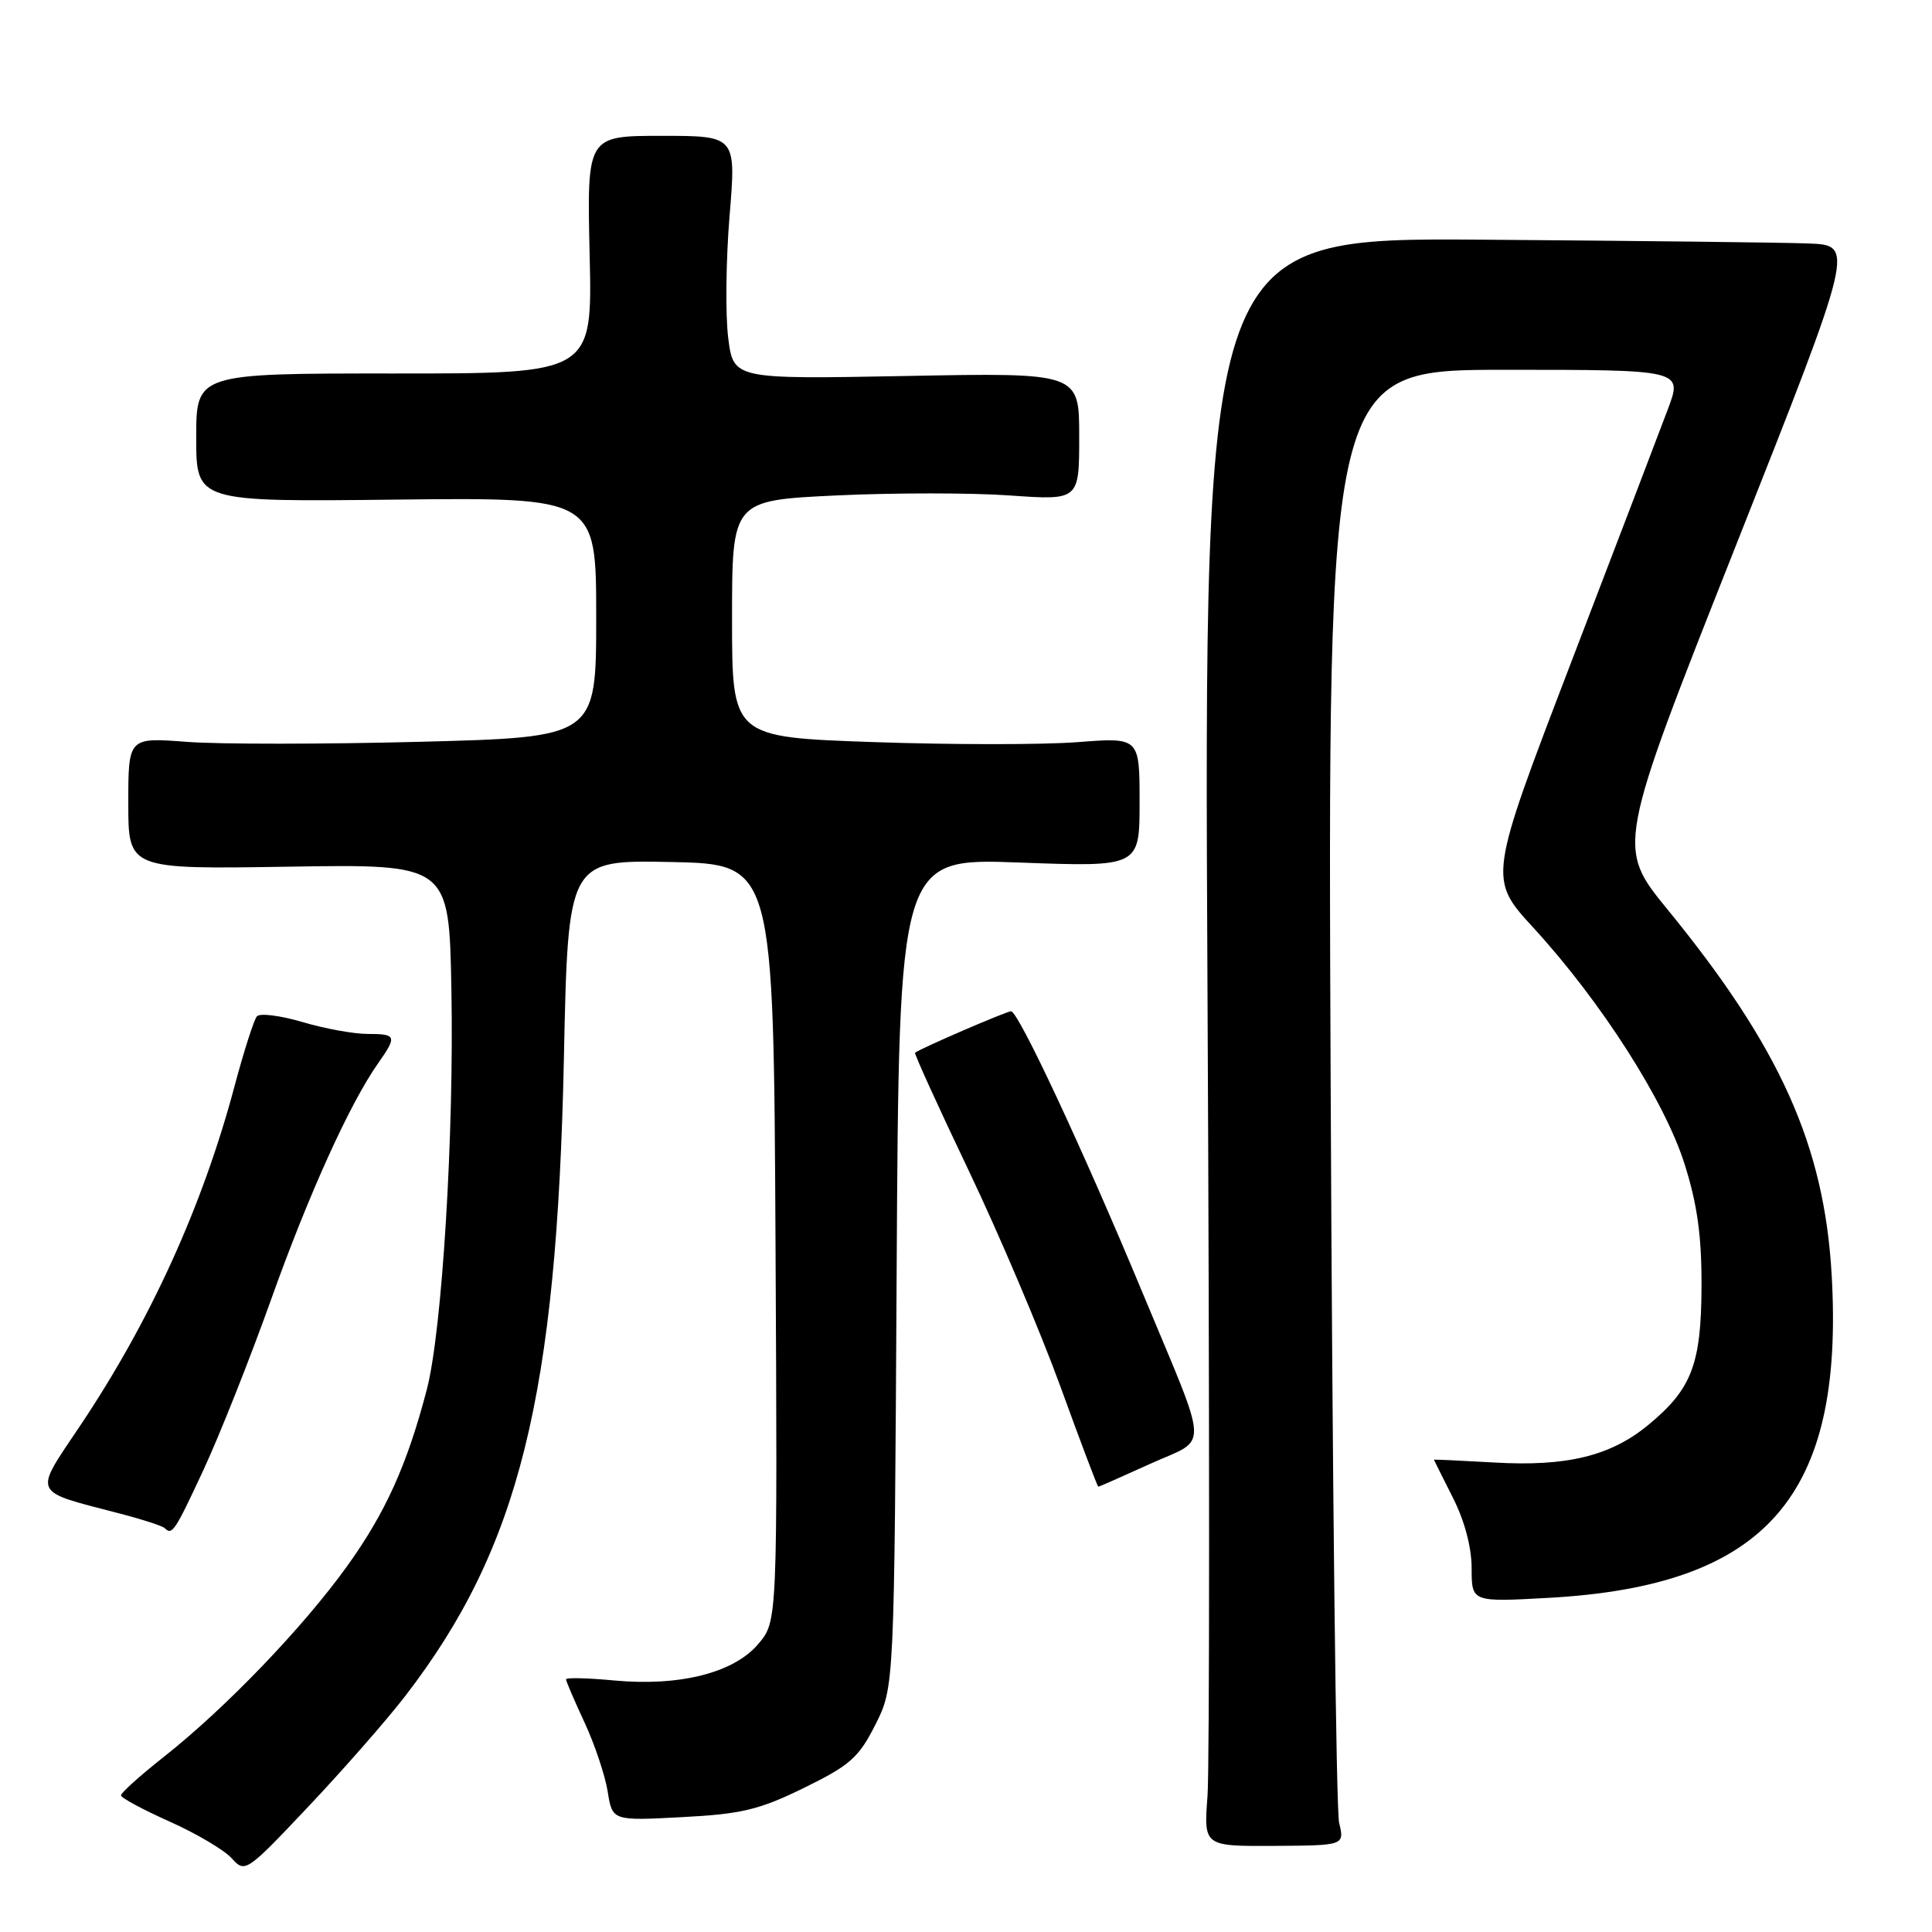 <?xml version="1.0" encoding="UTF-8" standalone="no"?>
<!DOCTYPE svg PUBLIC "-//W3C//DTD SVG 1.1//EN" "http://www.w3.org/Graphics/SVG/1.1/DTD/svg11.dtd" >
<svg xmlns="http://www.w3.org/2000/svg" xmlns:xlink="http://www.w3.org/1999/xlink" version="1.1" viewBox="0 0 256 256">
 <g >
 <path fill="currentColor"
d=" M 53.69 224.74 C 68.78 205.16 73.78 185.08 74.72 140.22 C 75.27 113.95 75.27 113.95 88.88 114.22 C 102.50 114.50 102.50 114.50 102.76 164.66 C 103.02 214.82 103.02 214.82 100.50 217.81 C 97.27 221.66 90.07 223.48 81.37 222.67 C 77.86 222.34 75.00 222.27 75.00 222.52 C 75.00 222.76 76.10 225.33 77.45 228.23 C 78.80 231.13 80.18 235.25 80.52 237.38 C 81.14 241.27 81.14 241.27 90.37 240.78 C 98.27 240.37 100.60 239.81 106.54 236.90 C 112.63 233.92 113.80 232.88 115.99 228.53 C 118.50 223.56 118.50 223.56 118.81 168.63 C 119.12 113.70 119.12 113.70 135.06 114.29 C 151.00 114.88 151.00 114.88 151.00 106.29 C 151.00 97.70 151.00 97.70 142.75 98.34 C 138.21 98.69 126.06 98.69 115.75 98.33 C 97.00 97.68 97.00 97.68 97.00 82.00 C 97.00 66.31 97.00 66.31 110.79 65.65 C 118.37 65.29 128.72 65.29 133.79 65.65 C 143.00 66.30 143.00 66.30 143.00 57.84 C 143.00 49.38 143.00 49.38 120.09 49.82 C 97.18 50.25 97.18 50.25 96.49 44.75 C 96.11 41.72 96.19 34.46 96.67 28.62 C 97.55 18.00 97.55 18.00 87.66 18.00 C 77.77 18.00 77.77 18.00 78.13 33.75 C 78.50 49.50 78.50 49.50 52.25 49.49 C 26.00 49.48 26.00 49.48 26.00 57.99 C 26.00 66.50 26.00 66.50 52.50 66.20 C 79.00 65.91 79.00 65.91 79.00 81.79 C 79.00 97.68 79.00 97.68 55.75 98.29 C 42.96 98.62 29.01 98.63 24.75 98.30 C 17.00 97.71 17.00 97.71 17.00 106.45 C 17.00 115.18 17.00 115.18 38.25 114.84 C 59.50 114.50 59.50 114.50 59.81 131.00 C 60.18 150.28 58.58 176.35 56.56 184.10 C 53.97 194.04 51.09 200.43 46.01 207.50 C 40.13 215.68 29.90 226.32 21.75 232.76 C 18.59 235.25 16.01 237.57 16.03 237.90 C 16.04 238.23 18.95 239.79 22.48 241.37 C 26.02 242.95 29.72 245.14 30.70 246.23 C 32.47 248.20 32.63 248.10 40.88 239.36 C 45.48 234.49 51.25 227.91 53.69 224.74 Z  M 177.44 241.52 C 177.04 239.86 176.54 195.86 176.32 143.75 C 175.91 49.00 175.91 49.00 199.44 49.00 C 222.97 49.00 222.97 49.00 220.99 54.25 C 219.91 57.14 214.11 72.31 208.11 87.96 C 197.21 116.43 197.21 116.43 203.21 122.96 C 212.17 132.74 220.61 145.93 223.23 154.29 C 224.91 159.61 225.49 163.85 225.46 170.50 C 225.42 180.78 224.15 184.08 218.41 188.81 C 213.42 192.93 207.60 194.35 198.00 193.79 C 193.60 193.54 190.00 193.37 190.00 193.42 C 190.01 193.46 191.13 195.71 192.50 198.42 C 194.06 201.49 195.00 205.02 195.00 207.81 C 195.00 212.29 195.00 212.29 205.25 211.72 C 234.02 210.11 244.37 198.31 242.71 169.00 C 241.74 151.82 235.91 138.81 220.98 120.54 C 214.20 112.25 214.20 112.25 229.98 72.38 C 245.76 32.50 245.76 32.50 239.63 32.26 C 236.26 32.13 216.85 31.91 196.50 31.76 C 159.50 31.50 159.50 31.50 160.00 131.43 C 160.28 186.39 160.28 234.35 160.00 238.00 C 159.50 244.64 159.50 244.64 168.83 244.59 C 178.16 244.53 178.16 244.53 177.44 241.52 Z  M 26.97 194.75 C 29.08 190.21 33.11 180.07 35.92 172.20 C 40.91 158.21 46.38 146.15 50.13 140.85 C 52.64 137.28 52.53 137.00 48.68 137.00 C 46.86 137.00 42.98 136.29 40.06 135.42 C 37.14 134.56 34.43 134.22 34.04 134.67 C 33.65 135.13 32.31 139.30 31.07 143.95 C 26.84 159.82 19.95 174.97 10.65 188.87 C 4.39 198.21 4.06 197.47 15.90 200.56 C 18.87 201.33 21.53 202.20 21.82 202.48 C 22.81 203.47 23.15 202.95 26.97 194.75 Z  M 152.42 193.96 C 160.26 190.41 160.37 192.88 151.39 171.29 C 143.50 152.32 134.94 134.00 133.97 134.00 C 133.37 134.00 122.08 138.87 121.25 139.49 C 121.11 139.59 124.30 146.61 128.35 155.09 C 132.39 163.56 137.87 176.46 140.52 183.75 C 143.17 191.04 145.42 197.00 145.53 197.00 C 145.64 197.00 148.74 195.63 152.42 193.96 Z "/>
</g>
</svg>